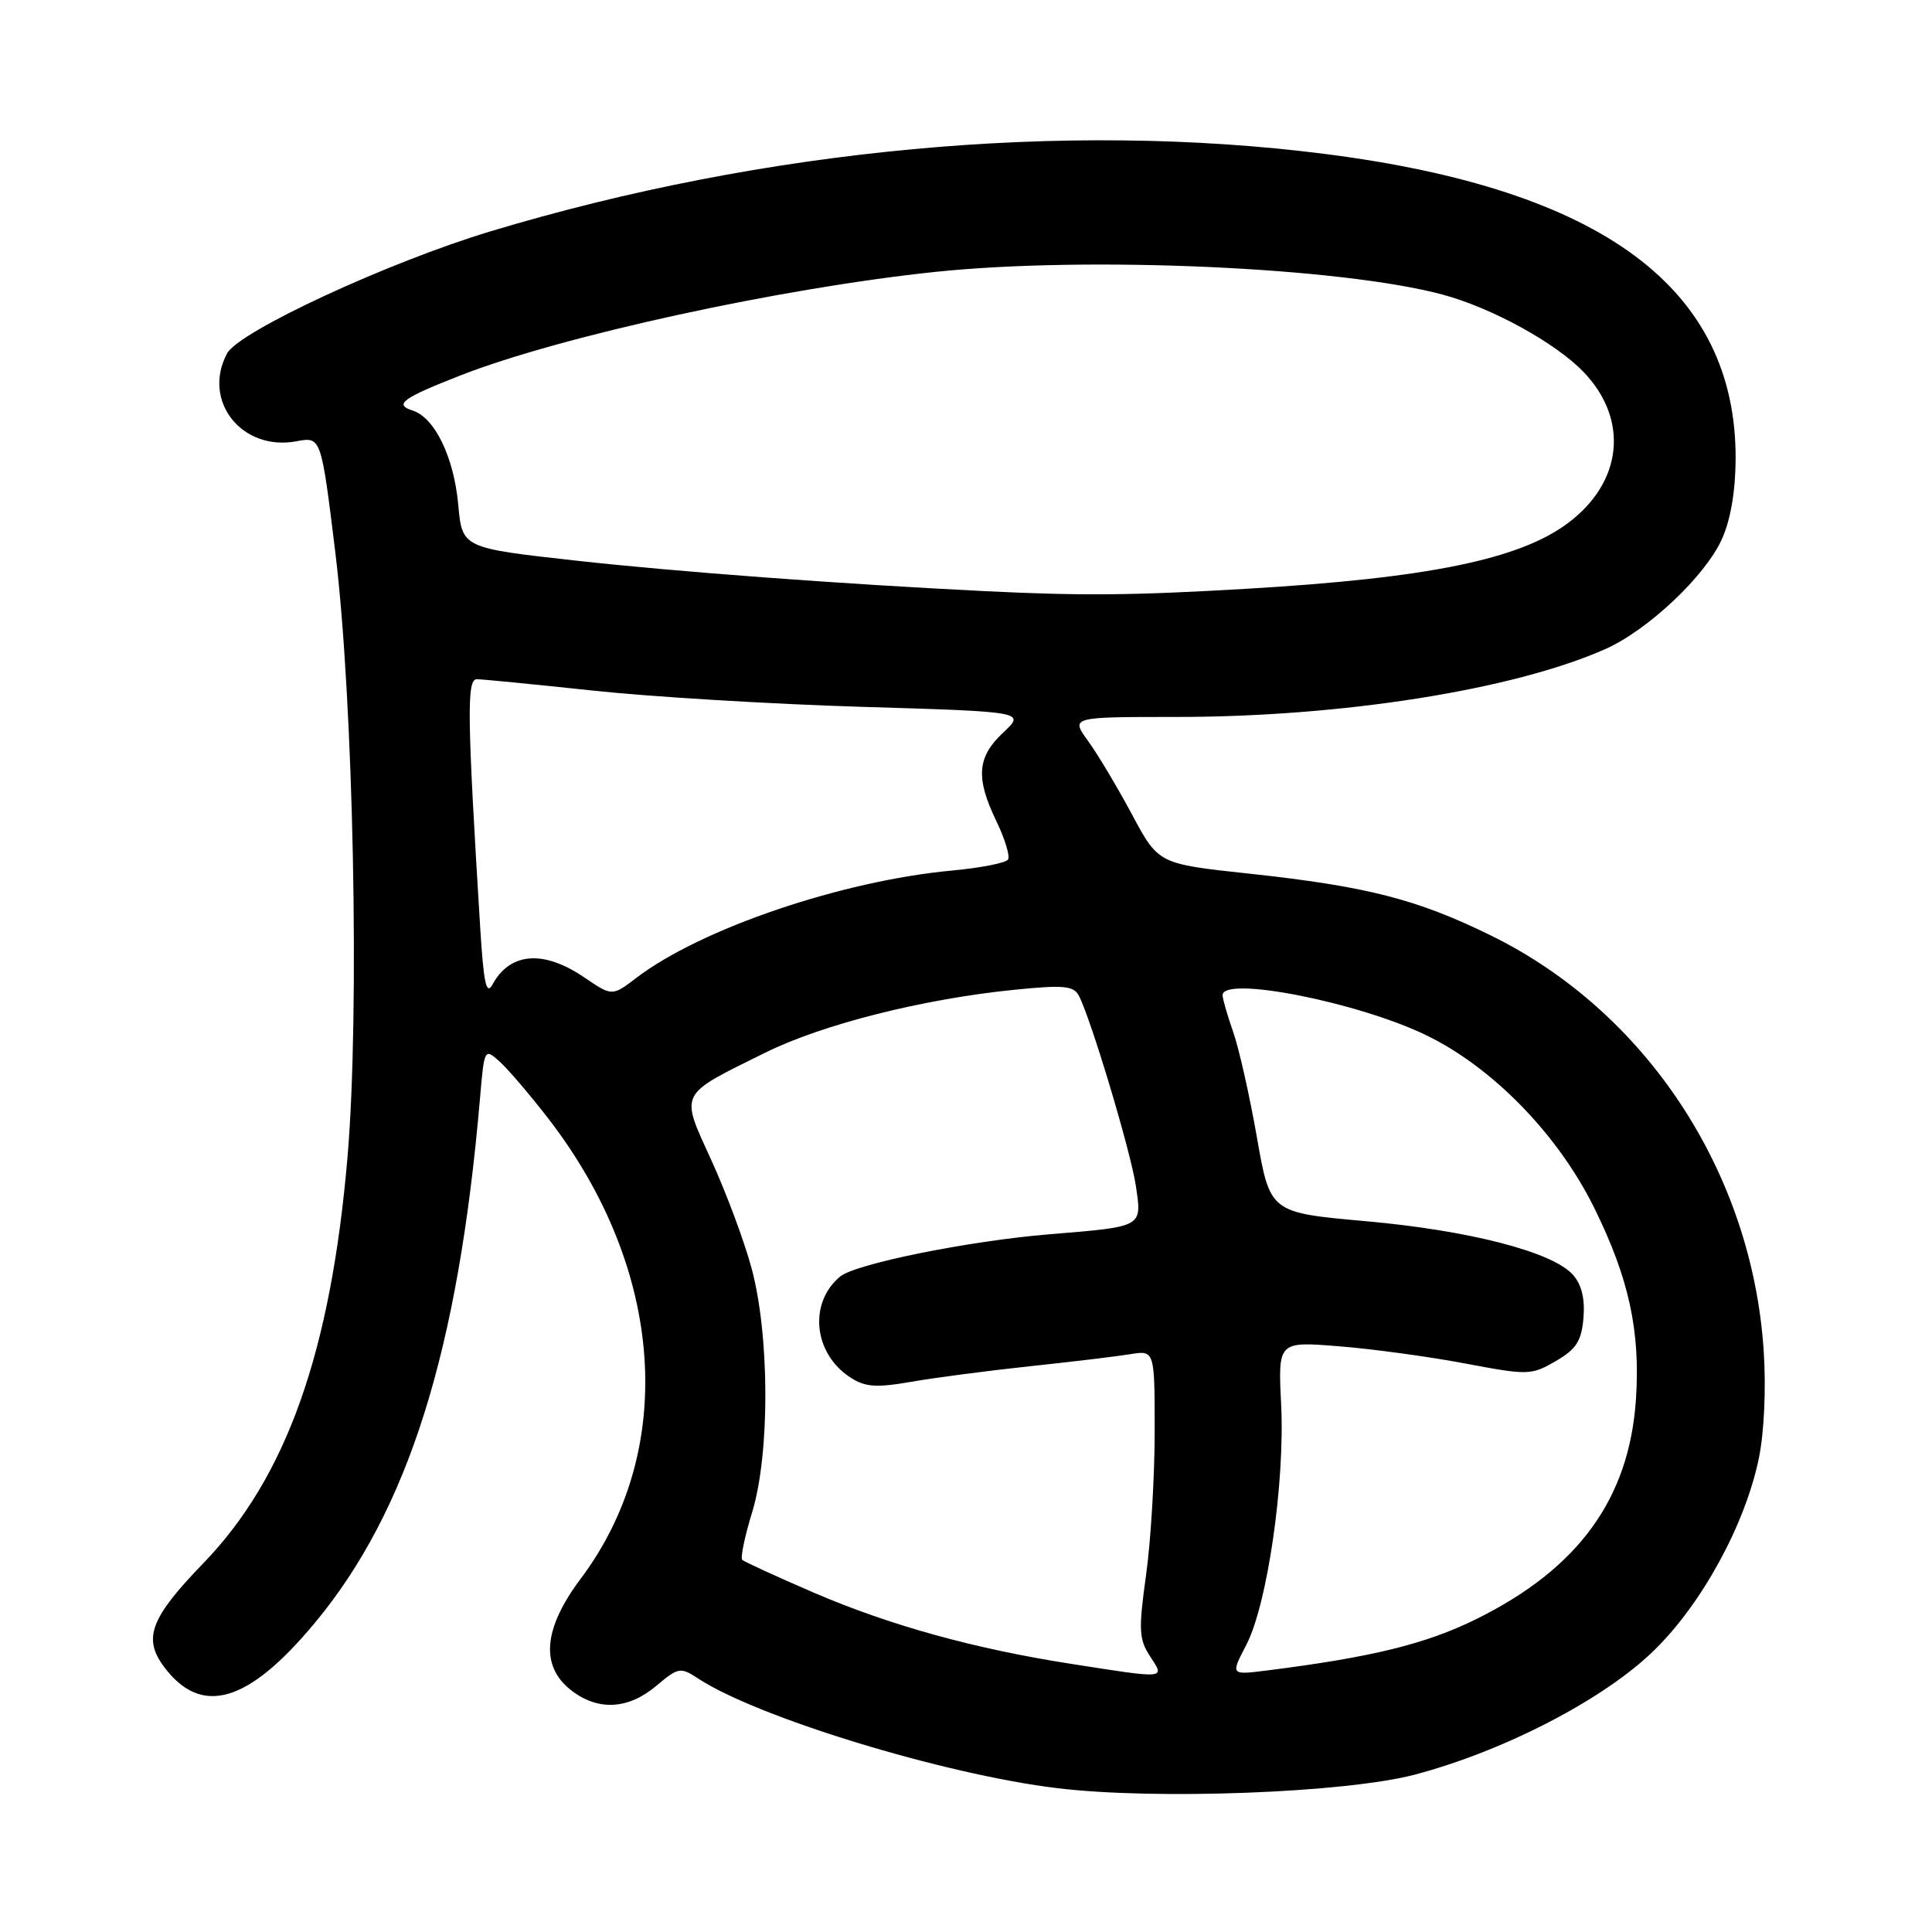 <?xml version="1.0" encoding="UTF-8" standalone="no"?>
<!DOCTYPE svg PUBLIC "-//W3C//DTD SVG 1.1//EN" "http://www.w3.org/Graphics/SVG/1.1/DTD/svg11.dtd" >
<svg xmlns="http://www.w3.org/2000/svg" xmlns:xlink="http://www.w3.org/1999/xlink" version="1.1" viewBox="0 0 256 256">
 <g >
 <path fill="currentColor"
d=" M 187.50 235.14 C 199.41 231.99 212.69 225.08 219.25 218.61 C 225.57 212.40 231.24 201.99 233.05 193.26 C 233.76 189.85 234.03 184.03 233.70 179.00 C 232.15 155.34 218.16 134.06 197.50 123.93 C 187.73 119.14 181.08 117.44 165.50 115.76 C 153.50 114.47 153.50 114.47 150.00 107.93 C 148.07 104.33 145.46 99.95 144.18 98.19 C 141.86 95.00 141.86 95.00 155.88 95.00 C 177.80 95.00 200.48 91.42 212.68 86.02 C 218.30 83.54 225.89 76.40 228.13 71.50 C 229.31 68.92 229.96 65.12 229.98 60.79 C 230.05 38.20 212.36 25.08 175.50 20.39 C 141.05 16.01 101.38 19.69 65.04 30.64 C 51.48 34.72 31.65 43.91 30.09 46.83 C 26.73 53.11 32.04 59.83 39.29 58.47 C 42.55 57.86 42.55 57.86 44.43 73.18 C 46.84 92.93 47.68 134.14 46.05 153.29 C 43.84 179.16 37.95 195.75 26.93 207.15 C 19.93 214.39 18.92 217.07 21.72 220.84 C 26.68 227.50 32.88 225.69 41.75 215.00 C 54.08 200.14 60.72 179.06 63.59 145.67 C 64.17 138.89 64.19 138.86 66.21 140.67 C 67.33 141.68 70.23 145.08 72.66 148.22 C 88.08 168.20 89.75 192.15 76.93 209.21 C 72.01 215.77 71.57 220.73 75.63 223.93 C 79.19 226.73 83.21 226.54 86.94 223.40 C 89.89 220.92 90.15 220.87 92.52 222.42 C 100.37 227.57 125.01 235.10 140.00 236.93 C 153.00 238.53 178.32 237.57 187.50 235.14 Z  M 141.93 220.47 C 129.09 218.47 117.88 215.36 107.82 211.03 C 102.87 208.89 98.60 206.94 98.35 206.68 C 98.09 206.42 98.68 203.58 99.67 200.36 C 102.03 192.61 101.99 176.90 99.58 168.02 C 98.62 164.46 96.22 158.03 94.26 153.74 C 90.10 144.63 89.80 145.22 101.39 139.49 C 108.96 135.74 122.20 132.39 134.31 131.16 C 140.93 130.49 142.25 130.61 142.95 131.93 C 144.56 135.00 149.83 152.58 150.51 157.15 C 151.32 162.65 151.55 162.52 139.03 163.55 C 128.41 164.42 113.35 167.46 111.32 169.15 C 107.13 172.63 107.78 179.31 112.63 182.49 C 114.63 183.80 116.05 183.91 120.78 183.09 C 123.92 182.54 131.00 181.62 136.50 181.03 C 142.00 180.45 147.96 179.73 149.75 179.44 C 153.00 178.91 153.00 178.91 153.00 189.70 C 153.00 195.64 152.49 204.19 151.86 208.70 C 150.85 215.93 150.91 217.21 152.38 219.45 C 154.37 222.50 154.73 222.47 141.93 220.47 Z  M 165.14 217.96 C 167.92 212.62 170.27 196.47 169.76 186.12 C 169.34 177.74 169.34 177.74 177.42 178.39 C 181.87 178.74 189.39 179.77 194.15 180.67 C 202.50 182.25 202.91 182.23 206.15 180.35 C 208.88 178.76 209.56 177.70 209.82 174.60 C 210.03 172.05 209.56 170.18 208.40 168.89 C 205.67 165.87 194.65 163.03 180.93 161.81 C 168.29 160.68 168.29 160.68 166.54 150.66 C 165.57 145.15 164.16 138.87 163.39 136.70 C 162.63 134.52 162.00 132.36 162.00 131.87 C 162.00 129.26 179.93 132.78 189.00 137.18 C 197.80 141.45 206.44 150.33 211.23 160.02 C 215.85 169.38 217.37 176.37 216.77 185.42 C 215.89 198.58 209.16 207.84 195.65 214.52 C 188.94 217.84 181.81 219.59 167.78 221.36 C 163.06 221.95 163.06 221.95 165.14 217.96 Z  M 63.63 122.93 C 61.90 94.82 61.83 90.00 63.18 90.00 C 63.90 90.00 70.80 90.68 78.50 91.50 C 86.20 92.33 102.26 93.30 114.19 93.66 C 135.87 94.31 135.87 94.31 132.94 97.06 C 129.46 100.31 129.25 103.07 132.04 108.84 C 133.16 111.17 133.85 113.43 133.57 113.89 C 133.29 114.34 129.96 115.00 126.16 115.35 C 111.53 116.71 92.87 123.05 84.31 129.58 C 81.11 132.02 81.11 132.02 77.42 129.51 C 72.02 125.84 67.60 126.18 65.27 130.43 C 64.44 131.95 64.09 130.34 63.63 122.93 Z  M 130.50 78.33 C 111.19 77.37 89.60 75.76 76.37 74.29 C 61.24 72.61 61.24 72.61 60.72 66.88 C 60.15 60.59 57.61 55.33 54.68 54.40 C 52.16 53.60 53.29 52.77 61.00 49.75 C 74.45 44.49 103.51 38.16 124.00 36.02 C 144.30 33.91 177.67 35.41 191.17 39.04 C 197.70 40.80 206.12 45.43 209.83 49.29 C 215.88 55.59 215.02 63.90 207.75 69.32 C 201.30 74.14 189.17 76.61 165.11 78.02 C 150.08 78.90 143.39 78.96 130.50 78.33 Z "/>
</g>
</svg>